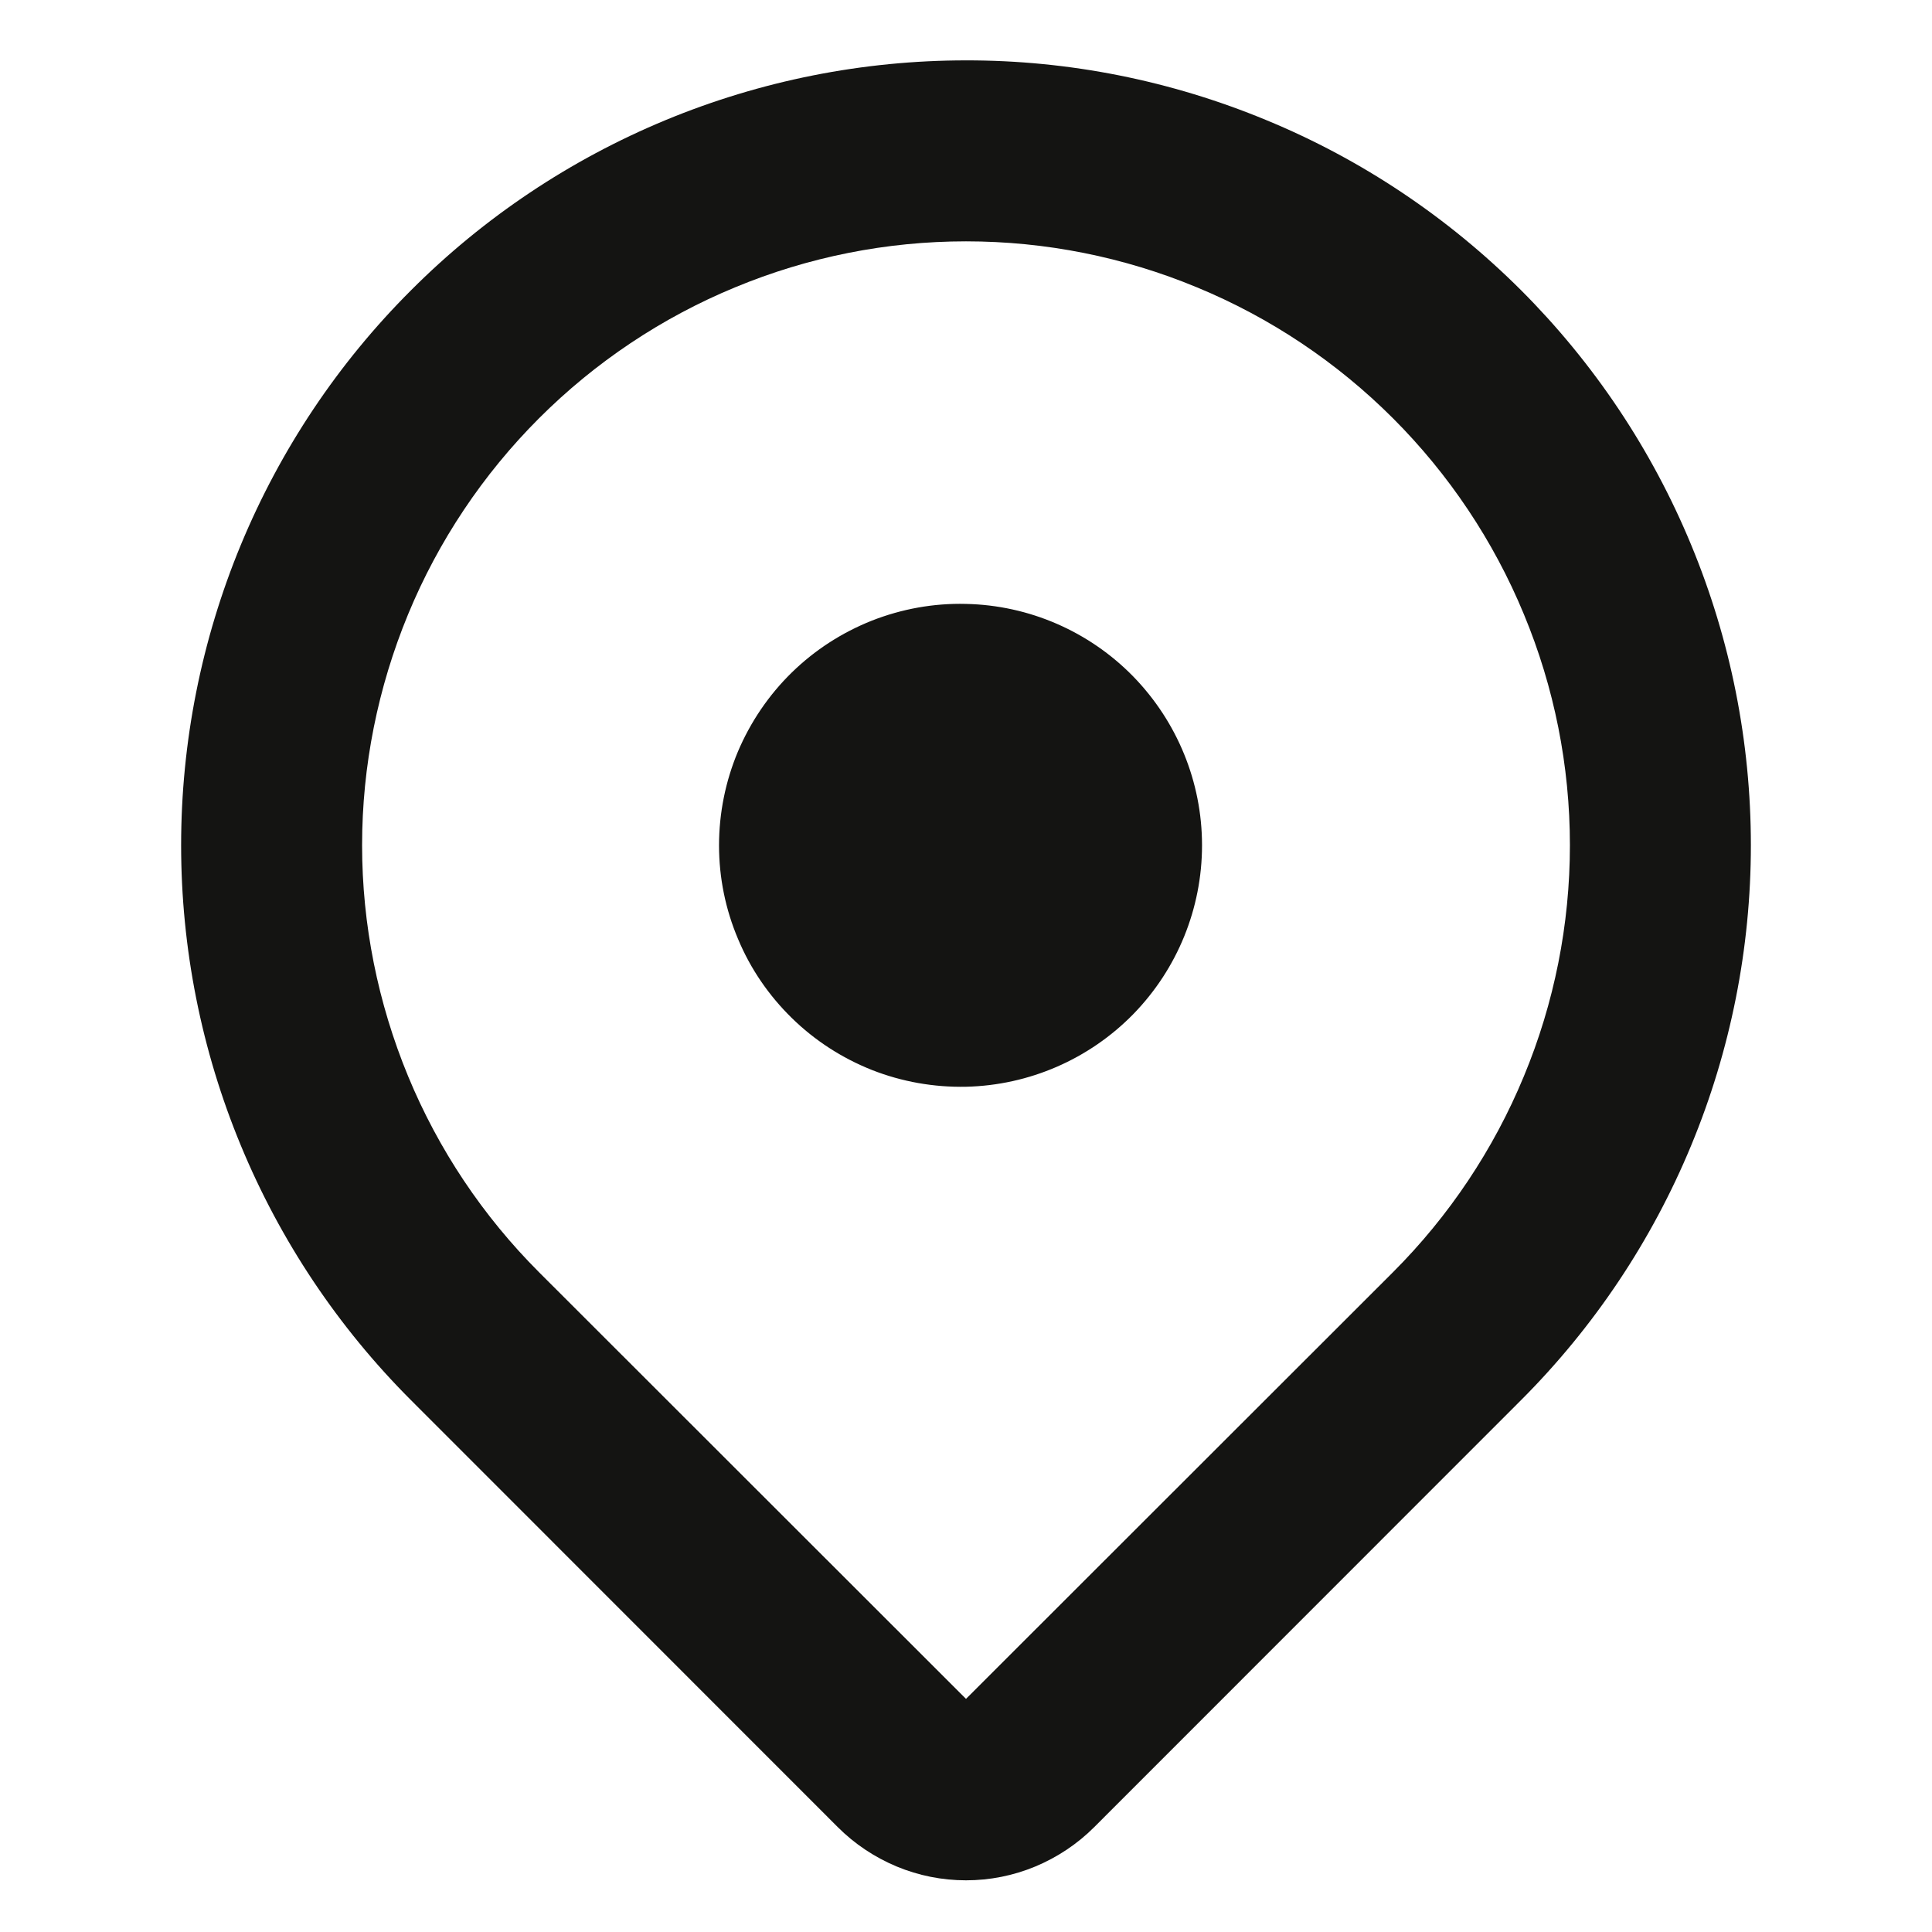 <svg width="12" height="12" viewBox="0 0 12 12" fill="none" xmlns="http://www.w3.org/2000/svg">
<path d="M9.447 8.697L6.796 11.349C6.691 11.454 6.567 11.536 6.431 11.593C6.294 11.65 6.148 11.679 6 11.679C5.852 11.679 5.706 11.65 5.569 11.593C5.433 11.536 5.309 11.454 5.204 11.349L2.553 8.697C2.1 8.244 1.741 7.707 1.496 7.115C1.251 6.524 1.125 5.89 1.125 5.25C1.125 4.61 1.251 3.976 1.496 3.384C1.741 2.793 2.1 2.255 2.553 1.803C3.005 1.35 3.543 0.991 4.134 0.746C4.726 0.501 5.36 0.375 6 0.375C6.64 0.374 7.274 0.501 7.865 0.746C8.457 0.99 8.994 1.35 9.447 1.802C9.9 2.255 10.259 2.792 10.504 3.384C10.749 3.975 10.875 4.609 10.875 5.25C10.875 5.89 10.749 6.524 10.504 7.115C10.259 7.707 9.9 8.244 9.447 8.697ZM8.652 2.598C8.304 2.25 7.89 1.973 7.435 1.785C6.98 1.596 6.493 1.499 6 1.499C5.507 1.499 5.02 1.596 4.565 1.785C4.11 1.973 3.696 2.25 3.348 2.598C3 2.946 2.723 3.36 2.535 3.815C2.347 4.27 2.249 4.757 2.249 5.25C2.249 5.742 2.347 6.23 2.535 6.685C2.723 7.14 3 7.554 3.348 7.902L6 10.552L8.652 7.902C9 7.554 9.277 7.14 9.465 6.685C9.654 6.23 9.751 5.742 9.751 5.25C9.751 4.757 9.654 4.27 9.465 3.815C9.277 3.36 9 2.946 8.652 2.598ZM6 6.75C5.8 6.754 5.602 6.719 5.416 6.646C5.23 6.572 5.061 6.463 4.918 6.323C4.775 6.183 4.661 6.017 4.584 5.832C4.506 5.648 4.466 5.451 4.466 5.251C4.466 5.051 4.506 4.853 4.583 4.669C4.661 4.485 4.774 4.318 4.917 4.178C5.06 4.038 5.229 3.929 5.415 3.855C5.601 3.782 5.799 3.746 5.999 3.751C6.391 3.759 6.764 3.921 7.038 4.201C7.312 4.482 7.466 4.858 7.466 5.25C7.466 5.642 7.313 6.018 7.039 6.299C6.765 6.579 6.392 6.741 6 6.75Z" fill="#141412"/>
</svg>
